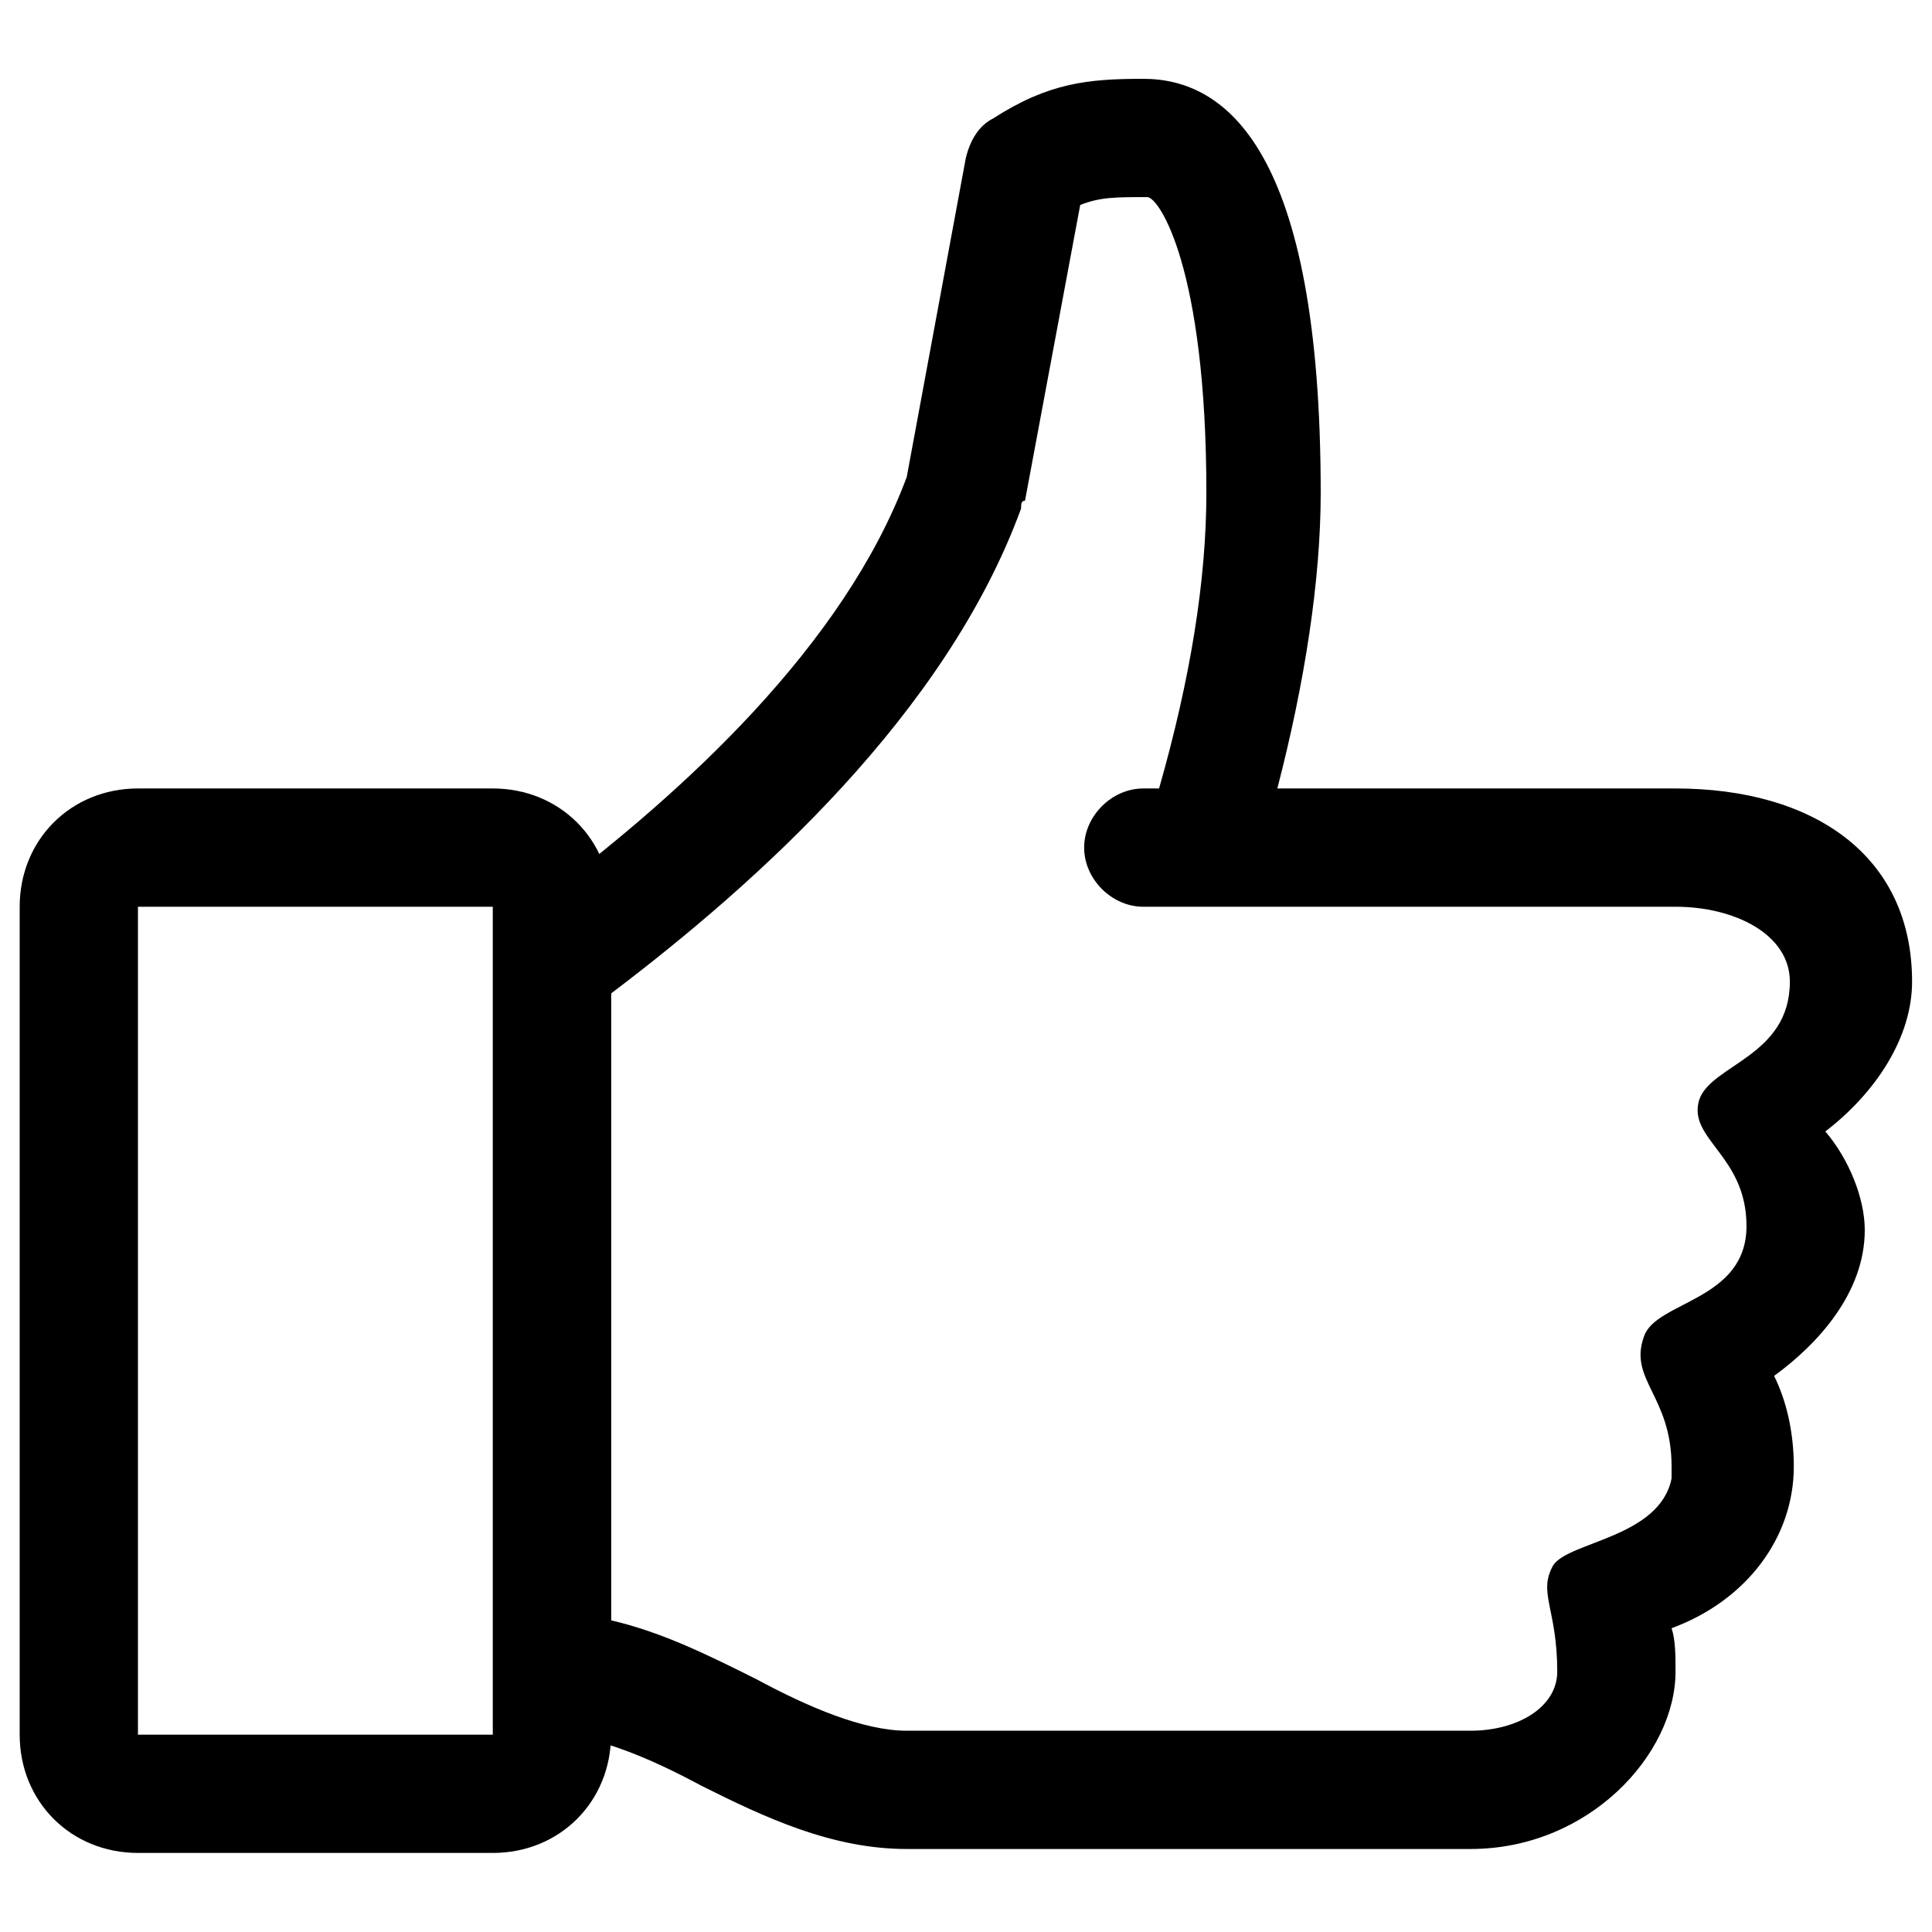 <?xml version="1.0" encoding="UTF-8" standalone="no"?>
<!-- Created with Inkscape (http://www.inkscape.org/) -->

<svg
   xmlns:dc="http://purl.org/dc/elements/1.1/"
   xmlns:cc="http://creativecommons.org/ns#"
   xmlns:rdf="http://www.w3.org/1999/02/22-rdf-syntax-ns#"
   xmlns:svg="http://www.w3.org/2000/svg"
   xmlns="http://www.w3.org/2000/svg"
   xmlns:sodipodi="http://sodipodi.sourceforge.net/DTD/sodipodi-0.dtd"
   xmlns:inkscape="http://www.inkscape.org/namespaces/inkscape"
   width="256"
   height="256"
   viewBox="0 0 256 256"
   id="svg4569"
   version="1.1"
   inkscape:version="0.91 r13725"
   sodipodi:docname="like_black.svg">
  <defs
     id="defs4571" />
  <sodipodi:namedview
     id="base"
     pagecolor="#ffffff"
     bordercolor="#666666"
     borderopacity="1.0"
     inkscape:pageopacity="0.0"
     inkscape:pageshadow="2"
     inkscape:zoom="1.4"
     inkscape:cx="-11.424679"
     inkscape:cy="133.27816"
     inkscape:document-units="px"
     inkscape:current-layer="layer1"
     showgrid="false"
     units="px"
     inkscape:window-width="1920"
     inkscape:window-height="993"
     inkscape:window-x="1920"
     inkscape:window-y="24"
     inkscape:window-maximized="1" />
  <g
     inkscape:label="Layer 1"
     inkscape:groupmode="layer"
     id="layer1"
     transform="translate(0,-796.362)">
    <g
       id="g5431-6"
       transform="matrix(5.224,0,0,5.224,-39.184,757.178)"
       style="display:inline;fill:#000000;fill-opacity:1;stroke:none">
      <g
         transform="translate(78,528)"
         id="Icon-Like-8"
         style="fill:#000000;fill-opacity:1;stroke:none">
        <path
           id="Fill-4_2_-2"
           d="m -22,-495.6 c 0,-3.2 -2.5,-4.9 -6,-4.9 l -10.1,0 c 0.7,-2.7 1.1,-5.3 1.1,-7.5 0,-8.7 -2.4,-10.5 -4.5,-10.5 -1.4,0 -2.4,0.1 -3.8,1 -0.4,0.2 -0.6,0.6 -0.7,1 l -1.5,8.1 c -1.6,4.3 -5.7,8 -9,10.5 l 0,21.4 c 1.1,0 2.5,0.6 3.8,1.3 1.6,0.8 3.3,1.6 5.2,1.6 l 14.3,0 c 3,0 5.2,-2.4 5.2,-4.5 0,-0.4 0,-0.8 -0.1,-1.1 1.9,-0.7 3.1,-2.3 3.1,-4.1 0,-0.9 -0.2,-1.7 -0.5,-2.3 1.1,-0.8 2.3,-2.1 2.3,-3.7 0,-0.8 -0.4,-1.8 -1,-2.5 1.3,-1 2.2,-2.4 2.2,-3.8 l 0,0 z m -3.1,0 c 0,1.9 -2,2.1 -2.3,3 -0.3,1 1.2,1.4 1.2,3.2 0,1.9 -2.3,1.9 -2.6,2.8 -0.4,1.1 0.7,1.5 0.7,3.3 0,0.1 0,0.2 0,0.3 -0.3,1.5 -2.6,1.6 -3,2.2 -0.4,0.7 0.1,1.1 0.1,2.7 0,0.9 -1,1.5 -2.2,1.5 l -14.3,0 c -1.1,0 -2.5,-0.6 -3.8,-1.3 -1.2,-0.6 -2.4,-1.2 -3.7,-1.5 l 0,-15.9 c 3.7,-2.8 8.5,-7.1 10.4,-12.3 0,-0.1 0,-0.2 0.1,-0.2 l 1.4,-7.5 c 0.5,-0.2 0.9,-0.2 1.7,-0.2 0.3,0 1.5,1.8 1.5,7.5 0,2.2 -0.4,4.7 -1.2,7.5 l -0.4,0 c -0.8,0 -1.5,0.7 -1.5,1.5 0,0.8 0.7,1.5 1.5,1.5 l 13.5,0 c 1.5,0 2.9,0.7 2.9,1.9 l 0,0 z"
           class="st0"
           inkscape:connector-curvature="0"
           style="fill:#000000;fill-opacity:1;stroke:none" />
        <path
           id="Fill-6_2_-1"
           d="m -58,-473.5 -9,0 c -1.7,0 -3,-1.3 -3,-3 l 0,-21 c 0,-1.7 1.3,-3 3,-3 l 9,0 c 1.7,0 3,1.3 3,3 l 0,21 c 0,1.7 -1.3,3 -3,3 l 0,0 z m -9,-24 0,21 9,0 0,-21 -9,0 0,0 z m -3,-21"
           class="st0"
           inkscape:connector-curvature="0"
           style="fill:#000000;fill-opacity:1;stroke:none" />
      </g>
    </g>
  </g>
</svg>
